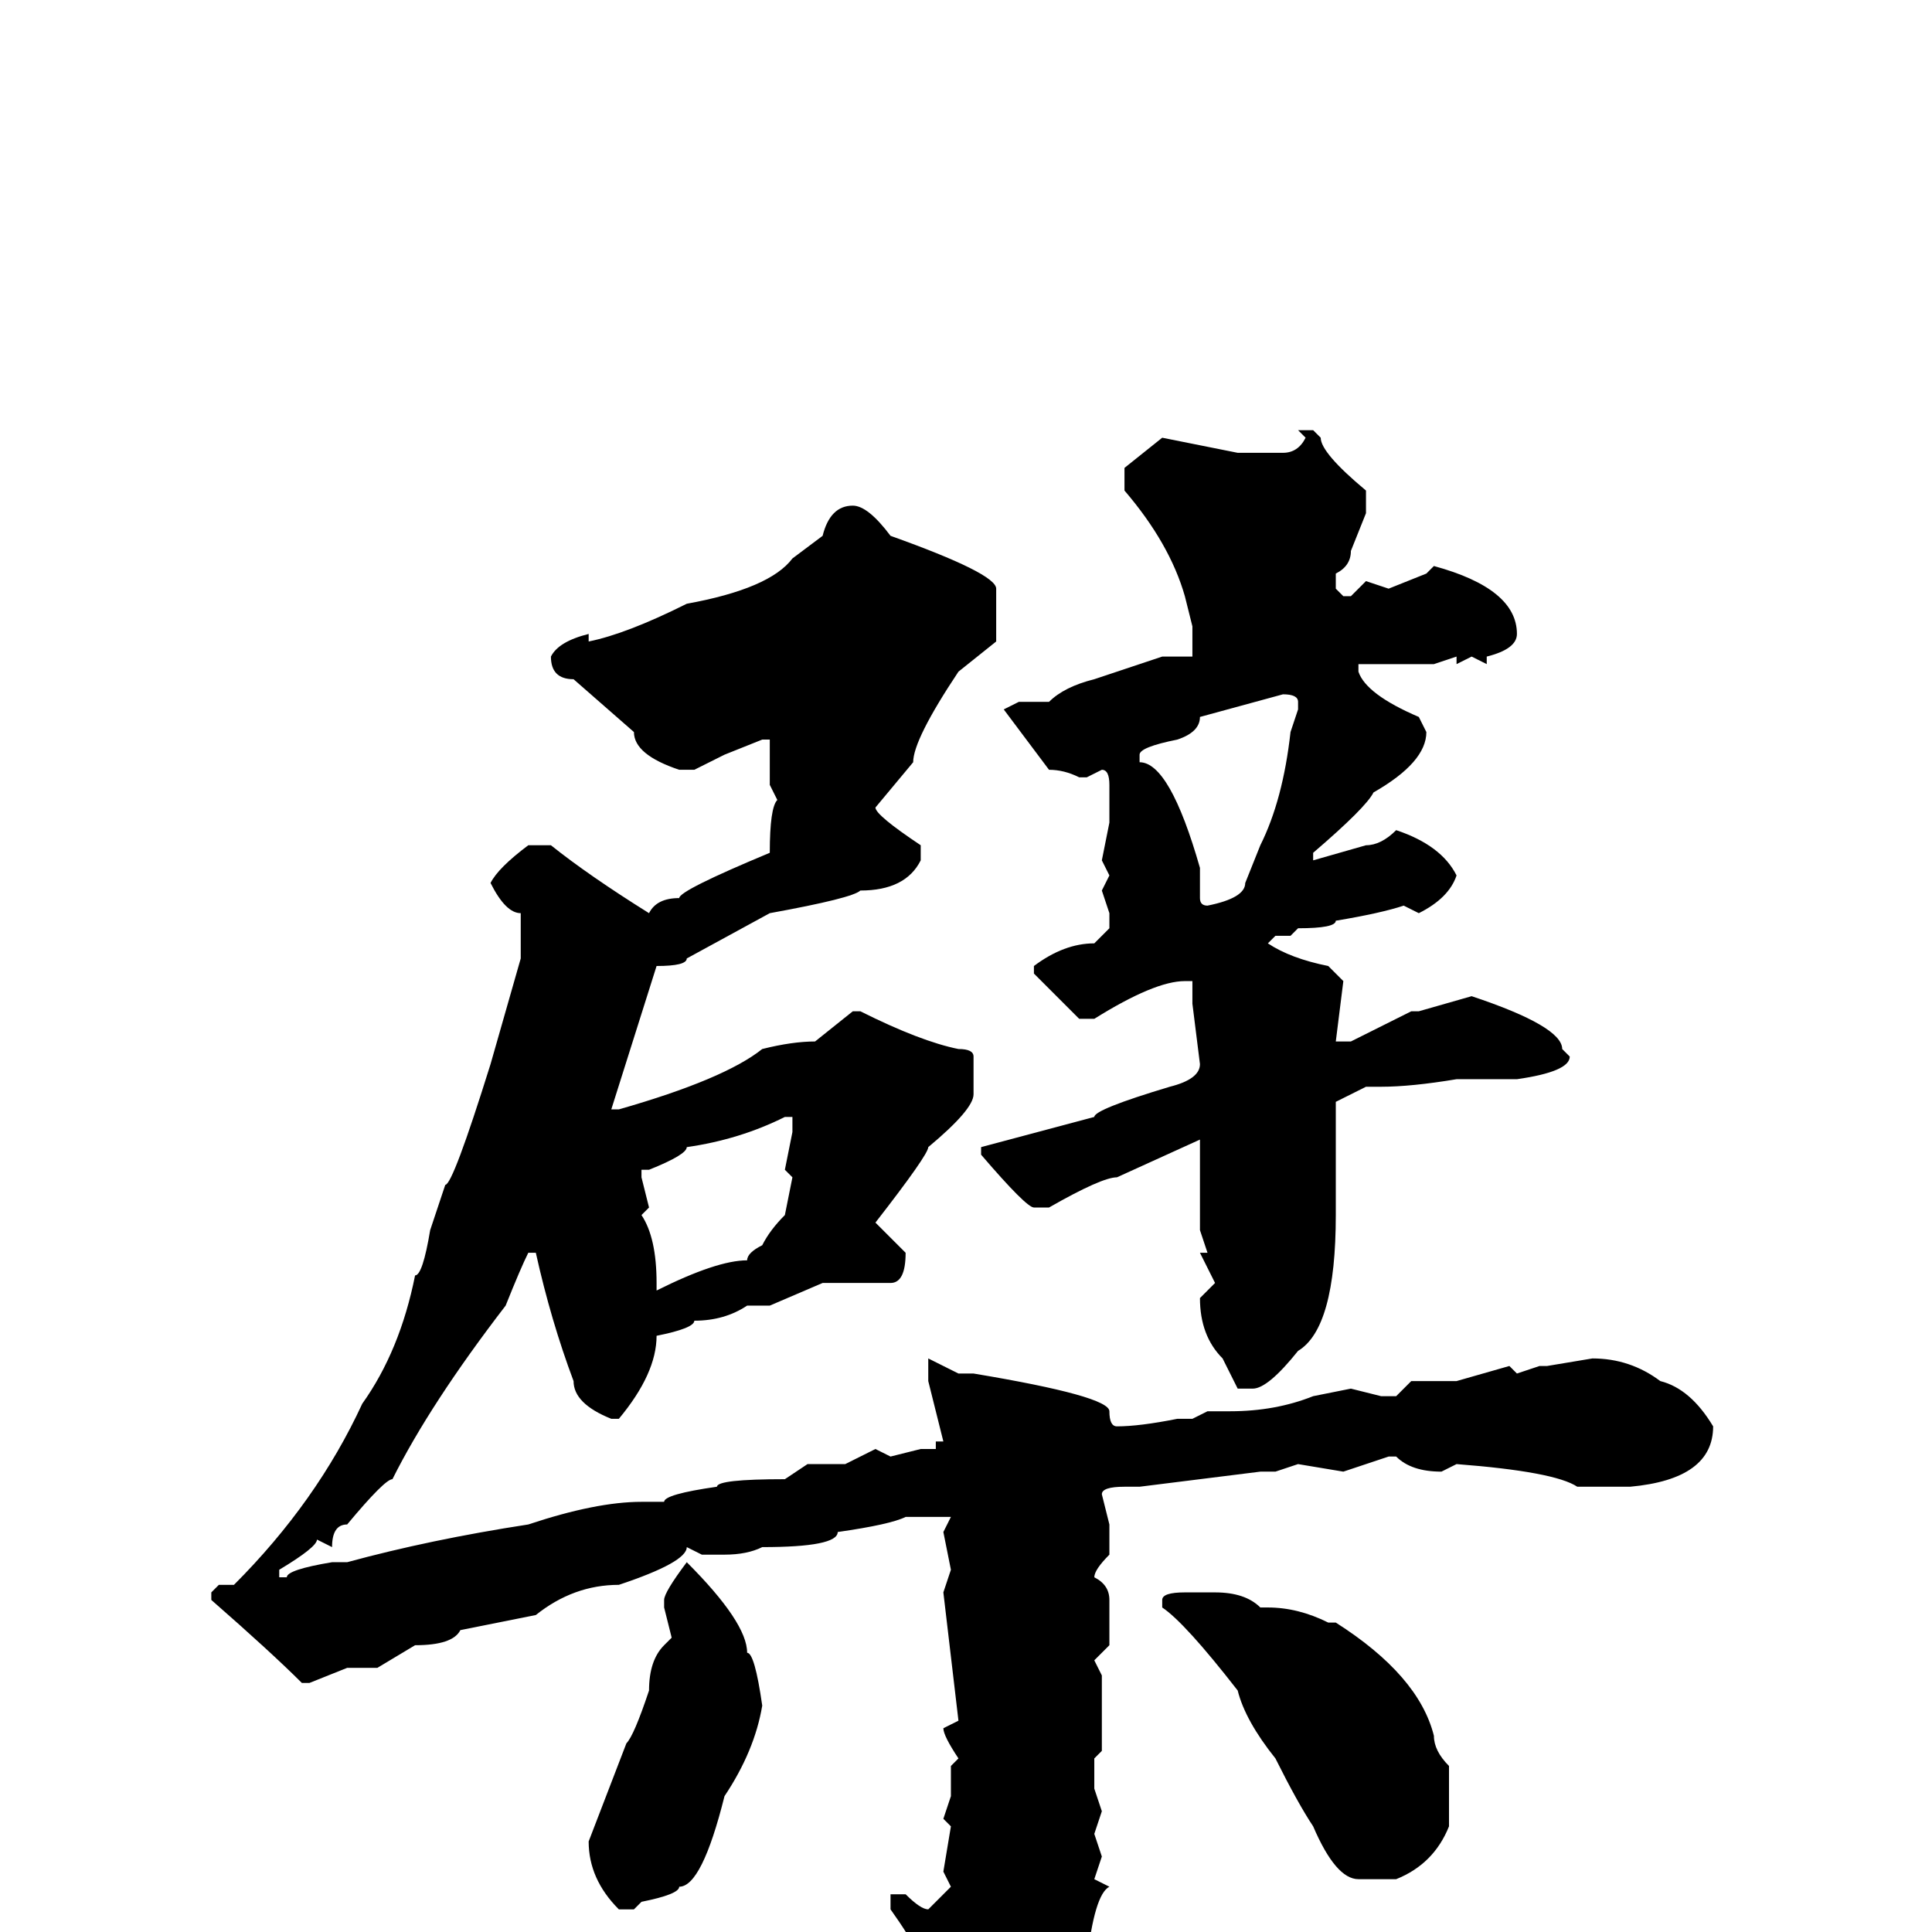 <svg xmlns="http://www.w3.org/2000/svg" viewBox="0 -256 256 256">
	<path fill="#000000" d="M174 -199L175 -198Q175 -196 181 -191V-189V-188L179 -183Q179 -181 177 -180V-178L178 -177H179L181 -179L184 -178L189 -180L190 -181Q201 -178 201 -172Q201 -170 197 -169V-168L195 -169L193 -168V-169L190 -168H180V-167Q181 -164 188 -161L189 -159Q189 -155 182 -151Q181 -149 174 -143V-142L181 -144Q183 -144 185 -146Q191 -144 193 -140Q192 -137 188 -135L186 -136Q183 -135 177 -134Q177 -133 172 -133L171 -132H169L168 -131Q171 -129 176 -128L178 -126L177 -118H179L187 -122H188L195 -124Q207 -120 207 -117L208 -116Q208 -114 201 -113H196H193Q187 -112 183 -112H181L177 -110V-104V-103V-100V-95Q177 -80 172 -77Q168 -72 166 -72H164L162 -76Q159 -79 159 -84L161 -86L159 -90H160L159 -93V-97V-101V-104V-105L148 -100Q146 -100 139 -96H137Q136 -96 130 -103V-104L145 -108Q145 -109 155 -112Q159 -113 159 -115L158 -123V-126H157Q153 -126 145 -121H143L137 -127V-128Q141 -131 145 -131L147 -133V-135L146 -138L147 -140L146 -142L147 -147V-148V-151V-152Q147 -154 146 -154L144 -153H143Q141 -154 139 -154L133 -162L135 -163H139Q141 -165 145 -166L154 -169H158V-170V-173L157 -177Q155 -184 149 -191V-194L154 -198L164 -196H170Q172 -196 173 -198L172 -199H173ZM113 -189Q115 -189 118 -185Q132 -180 132 -178V-175V-172V-171L127 -167Q121 -158 121 -155L116 -149Q116 -148 122 -144V-142Q120 -138 114 -138Q113 -137 102 -135L91 -129Q91 -128 87 -128L81 -109H82Q96 -113 101 -117Q105 -118 108 -118L113 -122H114Q122 -118 127 -117Q129 -117 129 -116V-111Q129 -109 123 -104Q123 -103 116 -94L120 -90Q120 -86 118 -86H110H109L102 -83H100H99Q96 -81 92 -81Q92 -80 87 -79Q87 -74 82 -68H81Q76 -70 76 -73Q73 -81 71 -90H70Q69 -88 67 -83Q57 -70 52 -60Q51 -60 46 -54Q44 -54 44 -51L42 -52Q42 -51 37 -48V-47H38Q38 -48 44 -49H46Q57 -52 70 -54Q79 -57 85 -57H86H88Q88 -58 95 -59Q95 -60 104 -60L107 -62H112L116 -64L118 -63L122 -64H124V-65H125L123 -73V-76L127 -74H129Q147 -71 147 -69Q147 -67 148 -67Q151 -67 156 -68H158L160 -69H163Q169 -69 174 -71L179 -72L183 -71H185L187 -73H193L200 -75L201 -74L204 -75H205L211 -76Q216 -76 220 -73Q224 -72 227 -67Q227 -60 216 -59H211H209Q206 -61 193 -62L191 -61Q187 -61 185 -63H184L178 -61L172 -62L169 -61H167L151 -59H149Q146 -59 146 -58L147 -54V-50Q145 -48 145 -47Q147 -46 147 -44V-38L145 -36L146 -34V-33V-27V-24L145 -23V-19L146 -16L145 -13L146 -10L145 -7L147 -6Q145 -5 144 4Q140 16 136 17Q131 24 126 24V23V18V17Q126 10 123 7Q123 4 118 -3V-5H120Q122 -3 123 -3L126 -6L125 -8L126 -14L125 -15L126 -18V-22L127 -23Q125 -26 125 -27L127 -28L125 -45L126 -48L125 -53L126 -55H122H120Q118 -54 111 -53Q111 -51 101 -51Q99 -50 96 -50H93L91 -51Q91 -49 82 -46Q76 -46 71 -42L61 -40Q60 -38 55 -38L50 -35H46L41 -33H40Q36 -37 28 -44V-45L29 -46H31Q42 -57 48 -70Q53 -77 55 -87Q56 -87 57 -93L59 -99Q60 -99 65 -115L69 -129V-135Q67 -135 65 -139Q66 -141 70 -144H73Q78 -140 86 -135Q87 -137 90 -137Q90 -138 102 -143Q102 -149 103 -150L102 -152V-154V-155V-158H101L96 -156L92 -154H90Q84 -156 84 -159L76 -166Q73 -166 73 -169Q74 -171 78 -172V-171Q83 -172 91 -176Q102 -178 105 -182L109 -185Q110 -189 113 -189ZM151 -156V-155Q155 -155 159 -141V-137Q159 -136 160 -136Q165 -137 165 -139L167 -144Q170 -150 171 -159L172 -162V-163Q172 -164 170 -164L159 -161Q159 -159 156 -158Q151 -157 151 -156ZM85 -100L86 -96L85 -95Q87 -92 87 -86V-85Q95 -89 99 -89Q99 -90 101 -91Q102 -93 104 -95L105 -100L104 -101L105 -106V-108H104Q98 -105 91 -104Q91 -103 86 -101H85ZM91 -49Q99 -41 99 -37Q100 -37 101 -30Q100 -24 96 -18Q93 -6 90 -6Q90 -5 85 -4L84 -3H82Q78 -7 78 -12L83 -25Q84 -26 86 -32Q86 -36 88 -38L89 -39L88 -43V-44Q88 -45 91 -49ZM157 -45H159H161Q165 -45 167 -43H168Q172 -43 176 -41H177Q188 -34 190 -26Q190 -24 192 -22V-18V-14Q190 -9 185 -7H180Q177 -7 174 -14Q172 -17 169 -23Q165 -28 164 -32Q157 -41 154 -43V-44Q154 -45 157 -45Z"/>
</svg>